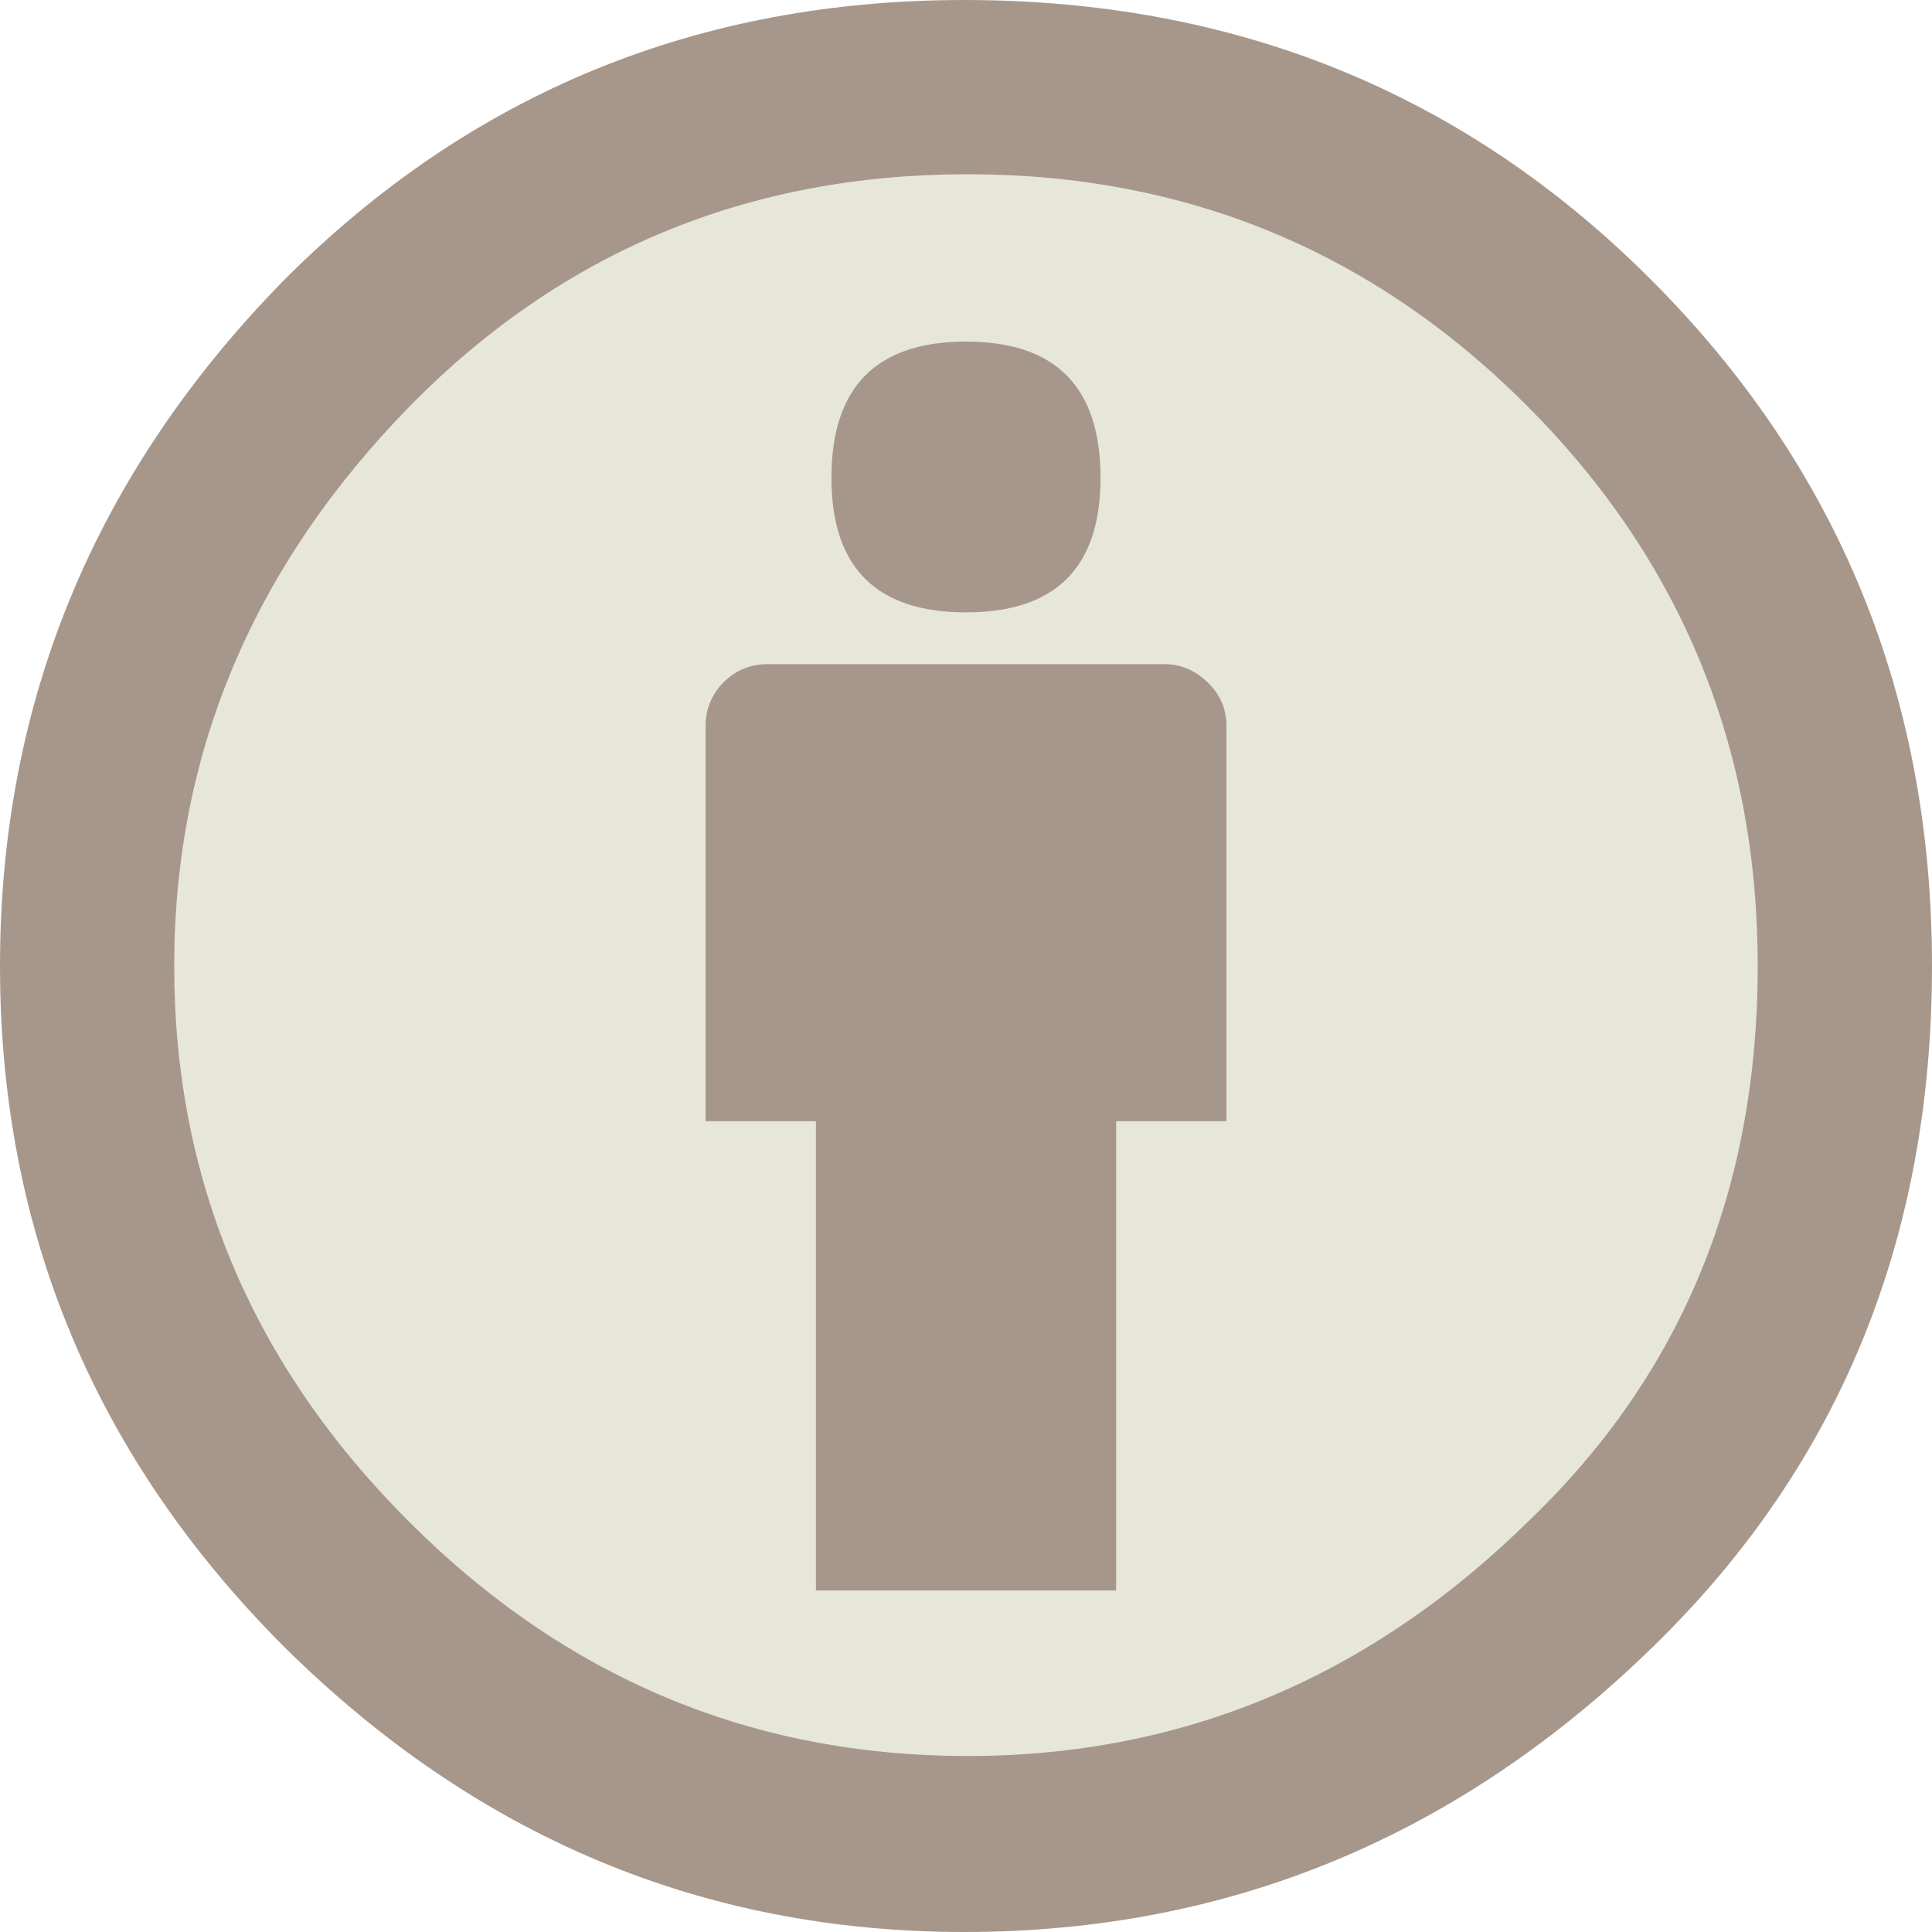 <!--*- coding: utf-8 -*- svg -*- assets/img/svg/cc/cc-by_icon.svg **************

  The Creative Commons “by” icon

*****************************************************************************-->
<svg version="1.0" xmlns="http://www.w3.org/2000/svg" width="16" height="16"
  viewBox="5.5 -3.5 64 64" xml:space="preserve">
  <title>CC BY Icon</title>
  <circle fill="#E7E7D9" cx="37.637" cy="28.806" r="28.276"/>
  <path fill="#A7978B" d="M37.443-3.5c8.988 0 16.57 3.085 22.742 9.257C66.393 11.967 69.5 19.548 69.5 28.5c0 8.991-3.049 16.476-9.145 22.456-6.476 6.363-14.113 9.544-22.912 9.544-8.649 0-16.153-3.144-22.514-9.43C8.644 44.784 5.5 37.262 5.5 28.5c0-8.761 3.144-16.342 9.429-22.742C21.101-.415 28.604-3.5 37.443-3.5zm.114 5.772c-7.276 0-13.428 2.553-18.457 7.657-5.22 5.334-7.829 11.525-7.829 18.572 0 7.086 2.59 13.22 7.77 18.398 5.181 5.182 11.352 7.771 18.514 7.771 7.123 0 13.334-2.607 18.629-7.828 5.029-4.838 7.543-10.952 7.543-18.343 0-7.276-2.553-13.465-7.656-18.571-5.104-5.104-11.276-7.656-18.514-7.656zm8.572 18.285v13.085h-3.656v15.542h-9.944V33.643h-3.656V20.557c0-.572.2-1.057.599-1.457.401-.399.887-.6 1.457-.6h13.144c.533 0 1.01.2 1.428.6.417.4.628.886.628 1.457zm-13.087-8.228c0-3.008 1.485-4.514 4.458-4.514s4.457 1.504 4.457 4.514c0 2.971-1.486 4.457-4.457 4.457s-4.458-1.486-4.458-4.457z"/>
</svg>

